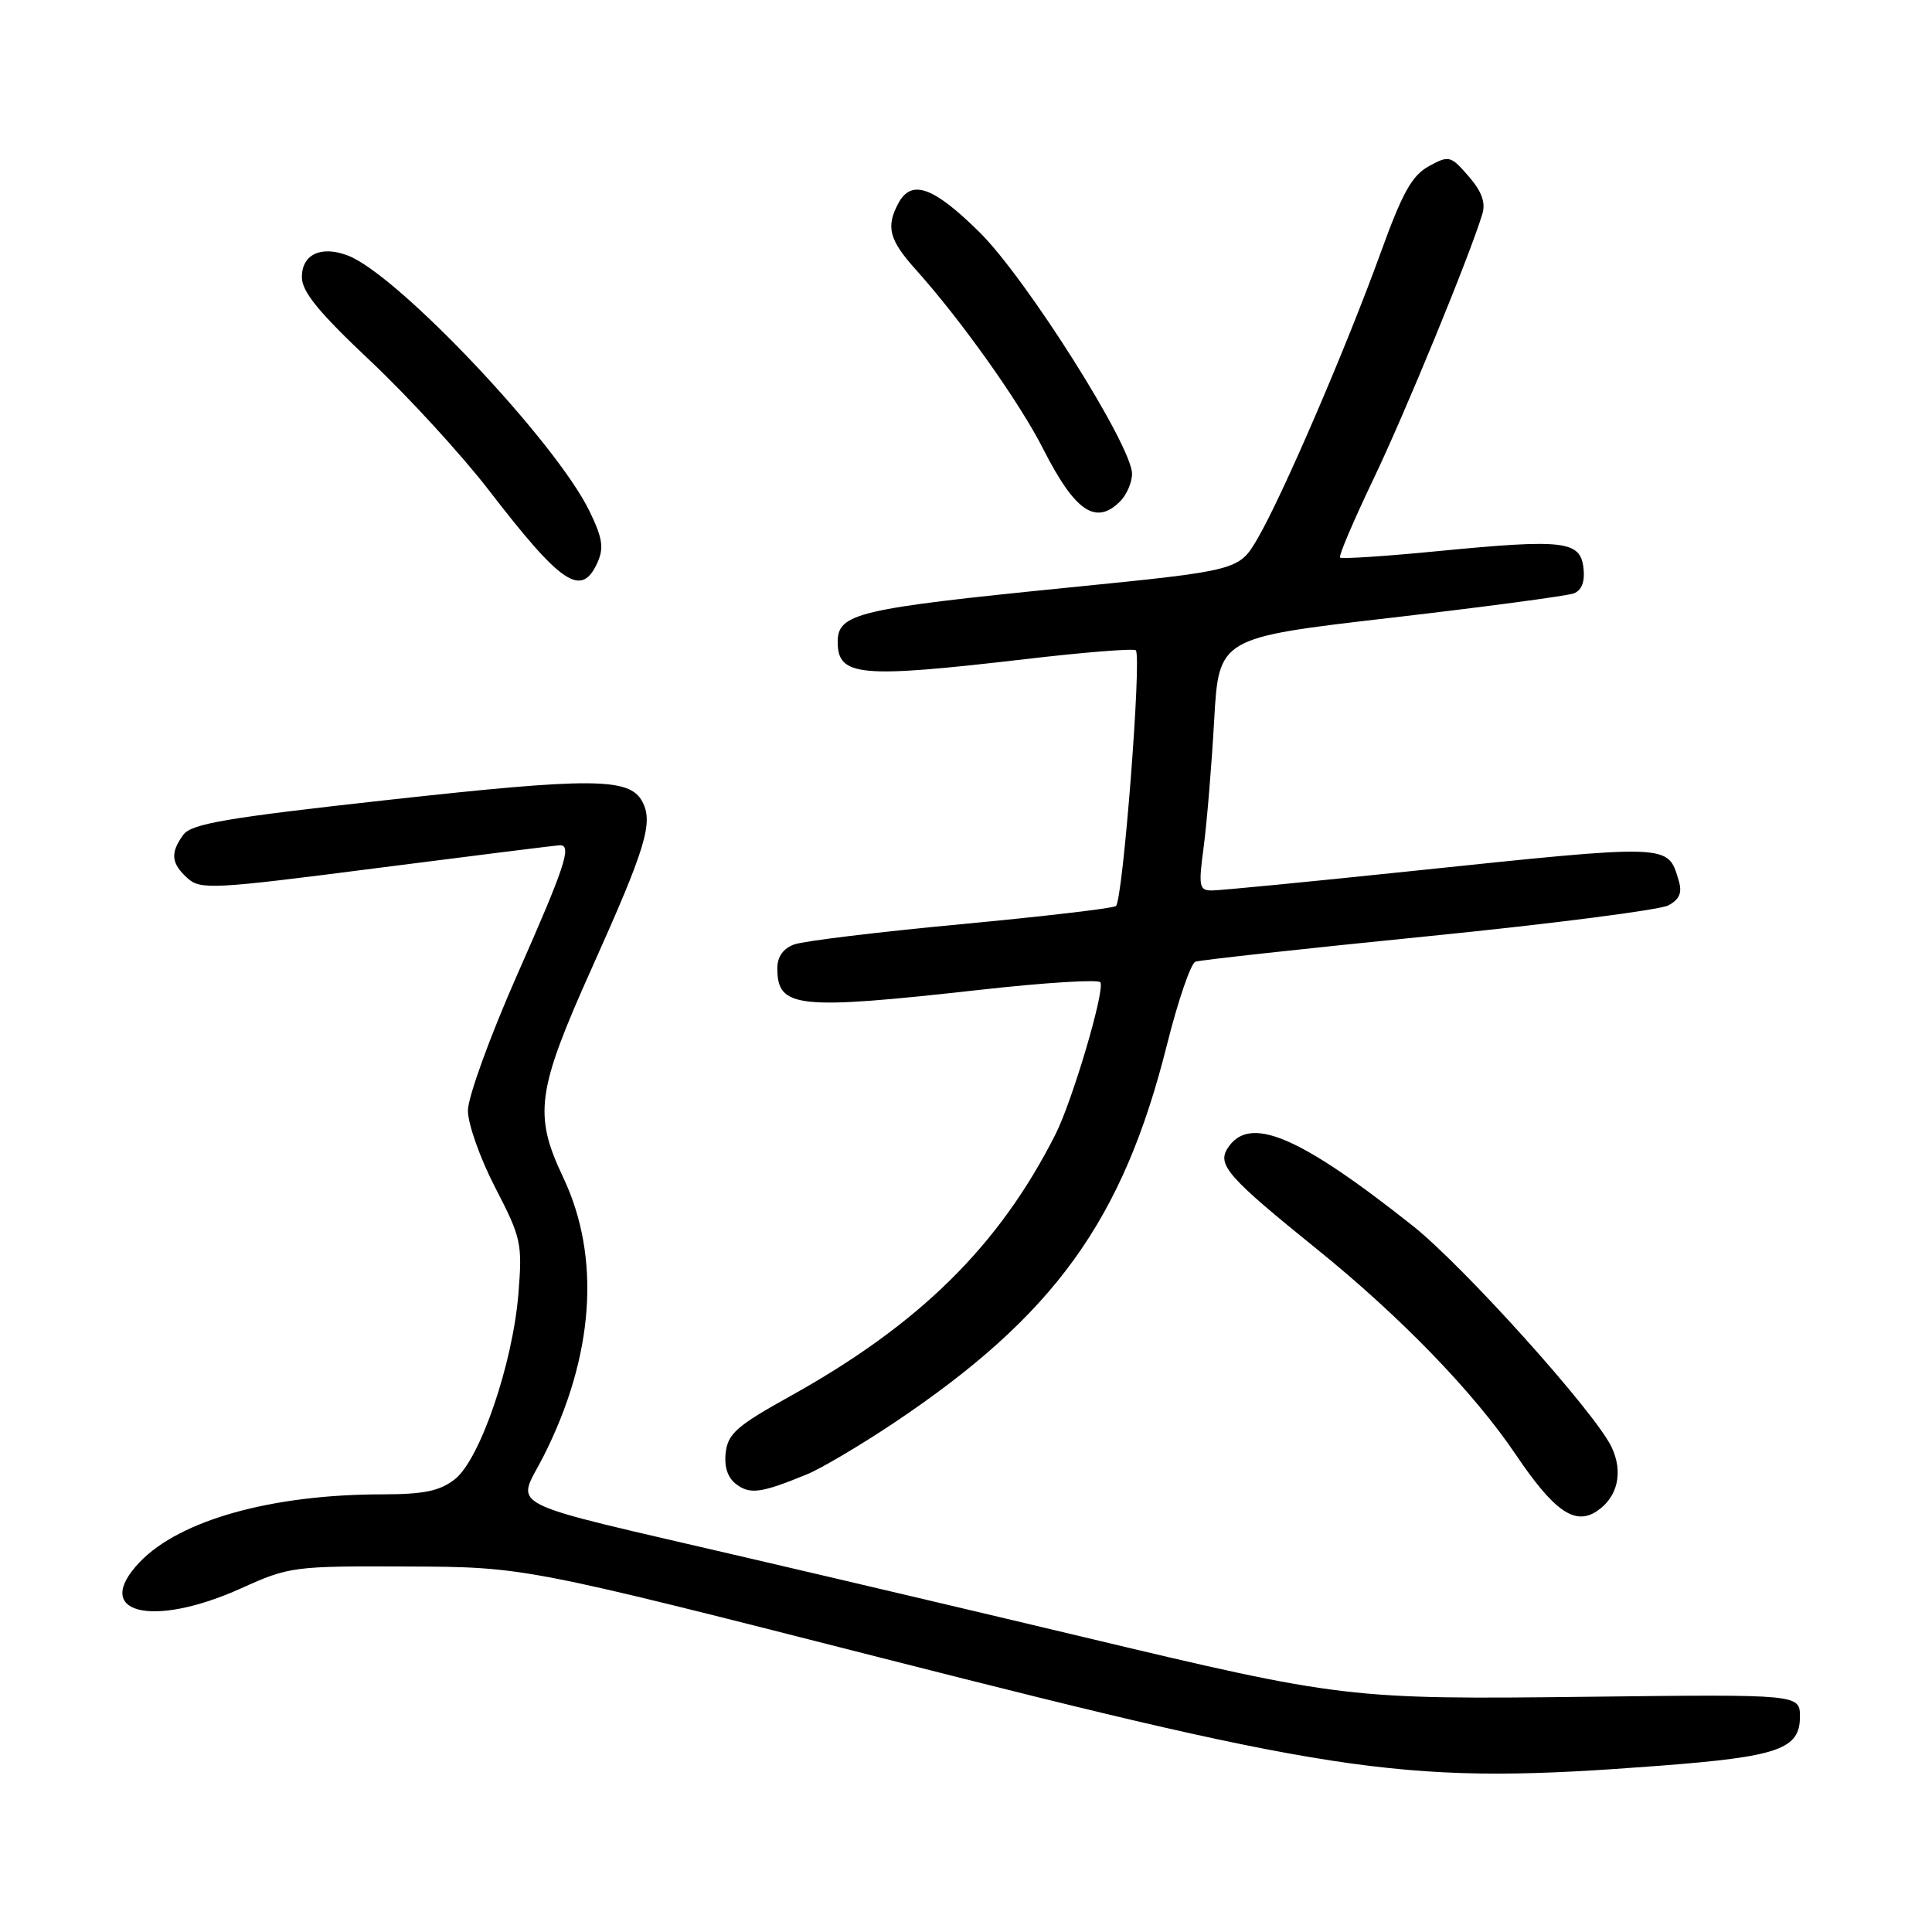 <?xml version="1.0" encoding="UTF-8" standalone="no"?>
<!DOCTYPE svg PUBLIC "-//W3C//DTD SVG 1.1//EN" "http://www.w3.org/Graphics/SVG/1.1/DTD/svg11.dtd" >
<svg xmlns="http://www.w3.org/2000/svg" xmlns:xlink="http://www.w3.org/1999/xlink" version="1.1" viewBox="0 0 256 256">
 <g >
 <path fill="currentColor"
d=" M 219.92 233.97 C 235.62 232.77 238.50 231.77 238.50 227.49 C 238.50 224.50 238.50 224.50 210.50 224.83 C 178.73 225.20 177.87 225.10 143.50 216.90 C 131.95 214.14 111.93 209.42 99.00 206.41 C 65.64 198.63 68.45 200.04 72.05 192.90 C 78.73 179.66 79.65 166.60 74.62 156.00 C 70.68 147.68 71.11 144.56 78.44 128.23 C 85.59 112.30 86.60 108.98 85.10 106.20 C 83.41 103.03 78.42 103.01 51.36 106.00 C 29.99 108.36 25.37 109.15 24.29 110.61 C 22.54 113.02 22.67 114.39 24.84 116.36 C 26.57 117.92 28.19 117.83 50.07 115.01 C 62.92 113.36 73.80 112.00 74.22 112.00 C 75.80 112.00 74.86 114.84 68.50 129.23 C 64.91 137.37 62.00 145.39 62.00 147.16 C 62.00 148.93 63.63 153.53 65.63 157.38 C 69.07 164.03 69.23 164.77 68.69 171.45 C 67.93 180.74 63.60 193.38 60.28 196.00 C 58.27 197.57 56.21 198.00 50.62 198.01 C 36.00 198.02 23.85 201.42 18.53 206.97 C 12.03 213.76 20.08 215.83 32.00 210.44 C 38.32 207.58 38.93 207.50 54.00 207.57 C 69.50 207.63 69.50 207.63 117.00 219.73 C 178.37 235.36 186.66 236.51 219.92 233.97 Z  M 211.60 200.23 C 214.36 198.39 215.12 195.06 213.54 191.74 C 211.36 187.15 193.96 167.79 187.19 162.42 C 172.01 150.39 165.48 147.67 162.64 152.19 C 161.28 154.37 162.79 156.06 174.50 165.52 C 185.56 174.45 195.28 184.49 200.82 192.70 C 205.92 200.26 208.68 202.18 211.60 200.23 Z  M 106.92 195.36 C 108.80 194.59 113.97 191.53 118.42 188.56 C 139.69 174.33 148.80 161.73 154.64 138.39 C 156.10 132.58 157.79 127.65 158.40 127.43 C 159.00 127.21 172.89 125.69 189.26 124.05 C 205.63 122.41 219.93 120.57 221.06 119.97 C 222.55 119.17 222.92 118.30 222.44 116.69 C 220.95 111.78 221.72 111.80 186.47 115.48 C 173.28 116.86 161.65 117.99 160.61 117.99 C 158.89 118.00 158.79 117.49 159.49 112.25 C 159.91 109.09 160.54 101.55 160.88 95.50 C 161.50 84.50 161.50 84.50 184.22 81.87 C 196.71 80.42 207.65 78.96 208.53 78.63 C 209.59 78.22 210.03 77.07 209.82 75.26 C 209.40 71.66 207.23 71.41 190.71 73.01 C 183.68 73.70 177.76 74.09 177.56 73.88 C 177.36 73.67 179.35 69.00 181.98 63.50 C 186.26 54.55 194.71 33.97 196.42 28.35 C 196.88 26.84 196.33 25.34 194.59 23.35 C 192.22 20.62 192.00 20.56 189.32 22.03 C 187.09 23.25 185.81 25.56 182.93 33.53 C 178.39 46.07 169.89 65.80 166.63 71.37 C 164.15 75.60 164.15 75.60 141.32 77.88 C 113.67 80.65 111.00 81.28 111.00 85.05 C 111.00 89.64 113.86 89.90 135.76 87.35 C 143.60 86.43 150.23 85.90 150.50 86.17 C 151.31 86.98 148.78 119.46 147.86 120.06 C 147.39 120.37 138.11 121.45 127.25 122.47 C 116.39 123.49 106.49 124.69 105.25 125.14 C 103.79 125.66 103.00 126.77 103.00 128.28 C 103.00 133.60 105.55 133.87 130.00 131.14 C 138.53 130.19 145.64 129.75 145.82 130.17 C 146.37 131.46 142.08 145.91 139.85 150.32 C 132.37 165.10 121.83 175.49 104.65 185.03 C 97.66 188.91 96.45 189.97 96.16 192.48 C 95.94 194.42 96.43 195.84 97.61 196.71 C 99.43 198.04 100.90 197.83 106.92 195.36 Z  M 79.15 74.58 C 80.04 72.61 79.85 71.32 78.12 67.75 C 73.69 58.60 52.75 36.43 46.12 33.87 C 42.57 32.50 40.00 33.69 40.00 36.71 C 40.00 38.66 42.22 41.37 49.14 47.89 C 54.16 52.63 61.22 60.33 64.81 65.00 C 74.41 77.46 77.03 79.22 79.15 74.58 Z  M 148.43 66.43 C 149.29 65.56 150.00 63.92 150.00 62.78 C 150.00 59.08 135.99 36.88 129.77 30.75 C 123.67 24.73 120.77 23.70 119.04 26.93 C 117.36 30.07 117.81 31.78 121.37 35.75 C 127.36 42.42 135.12 53.35 138.23 59.49 C 142.44 67.78 145.20 69.66 148.43 66.43 Z "/>
</g>
</svg>